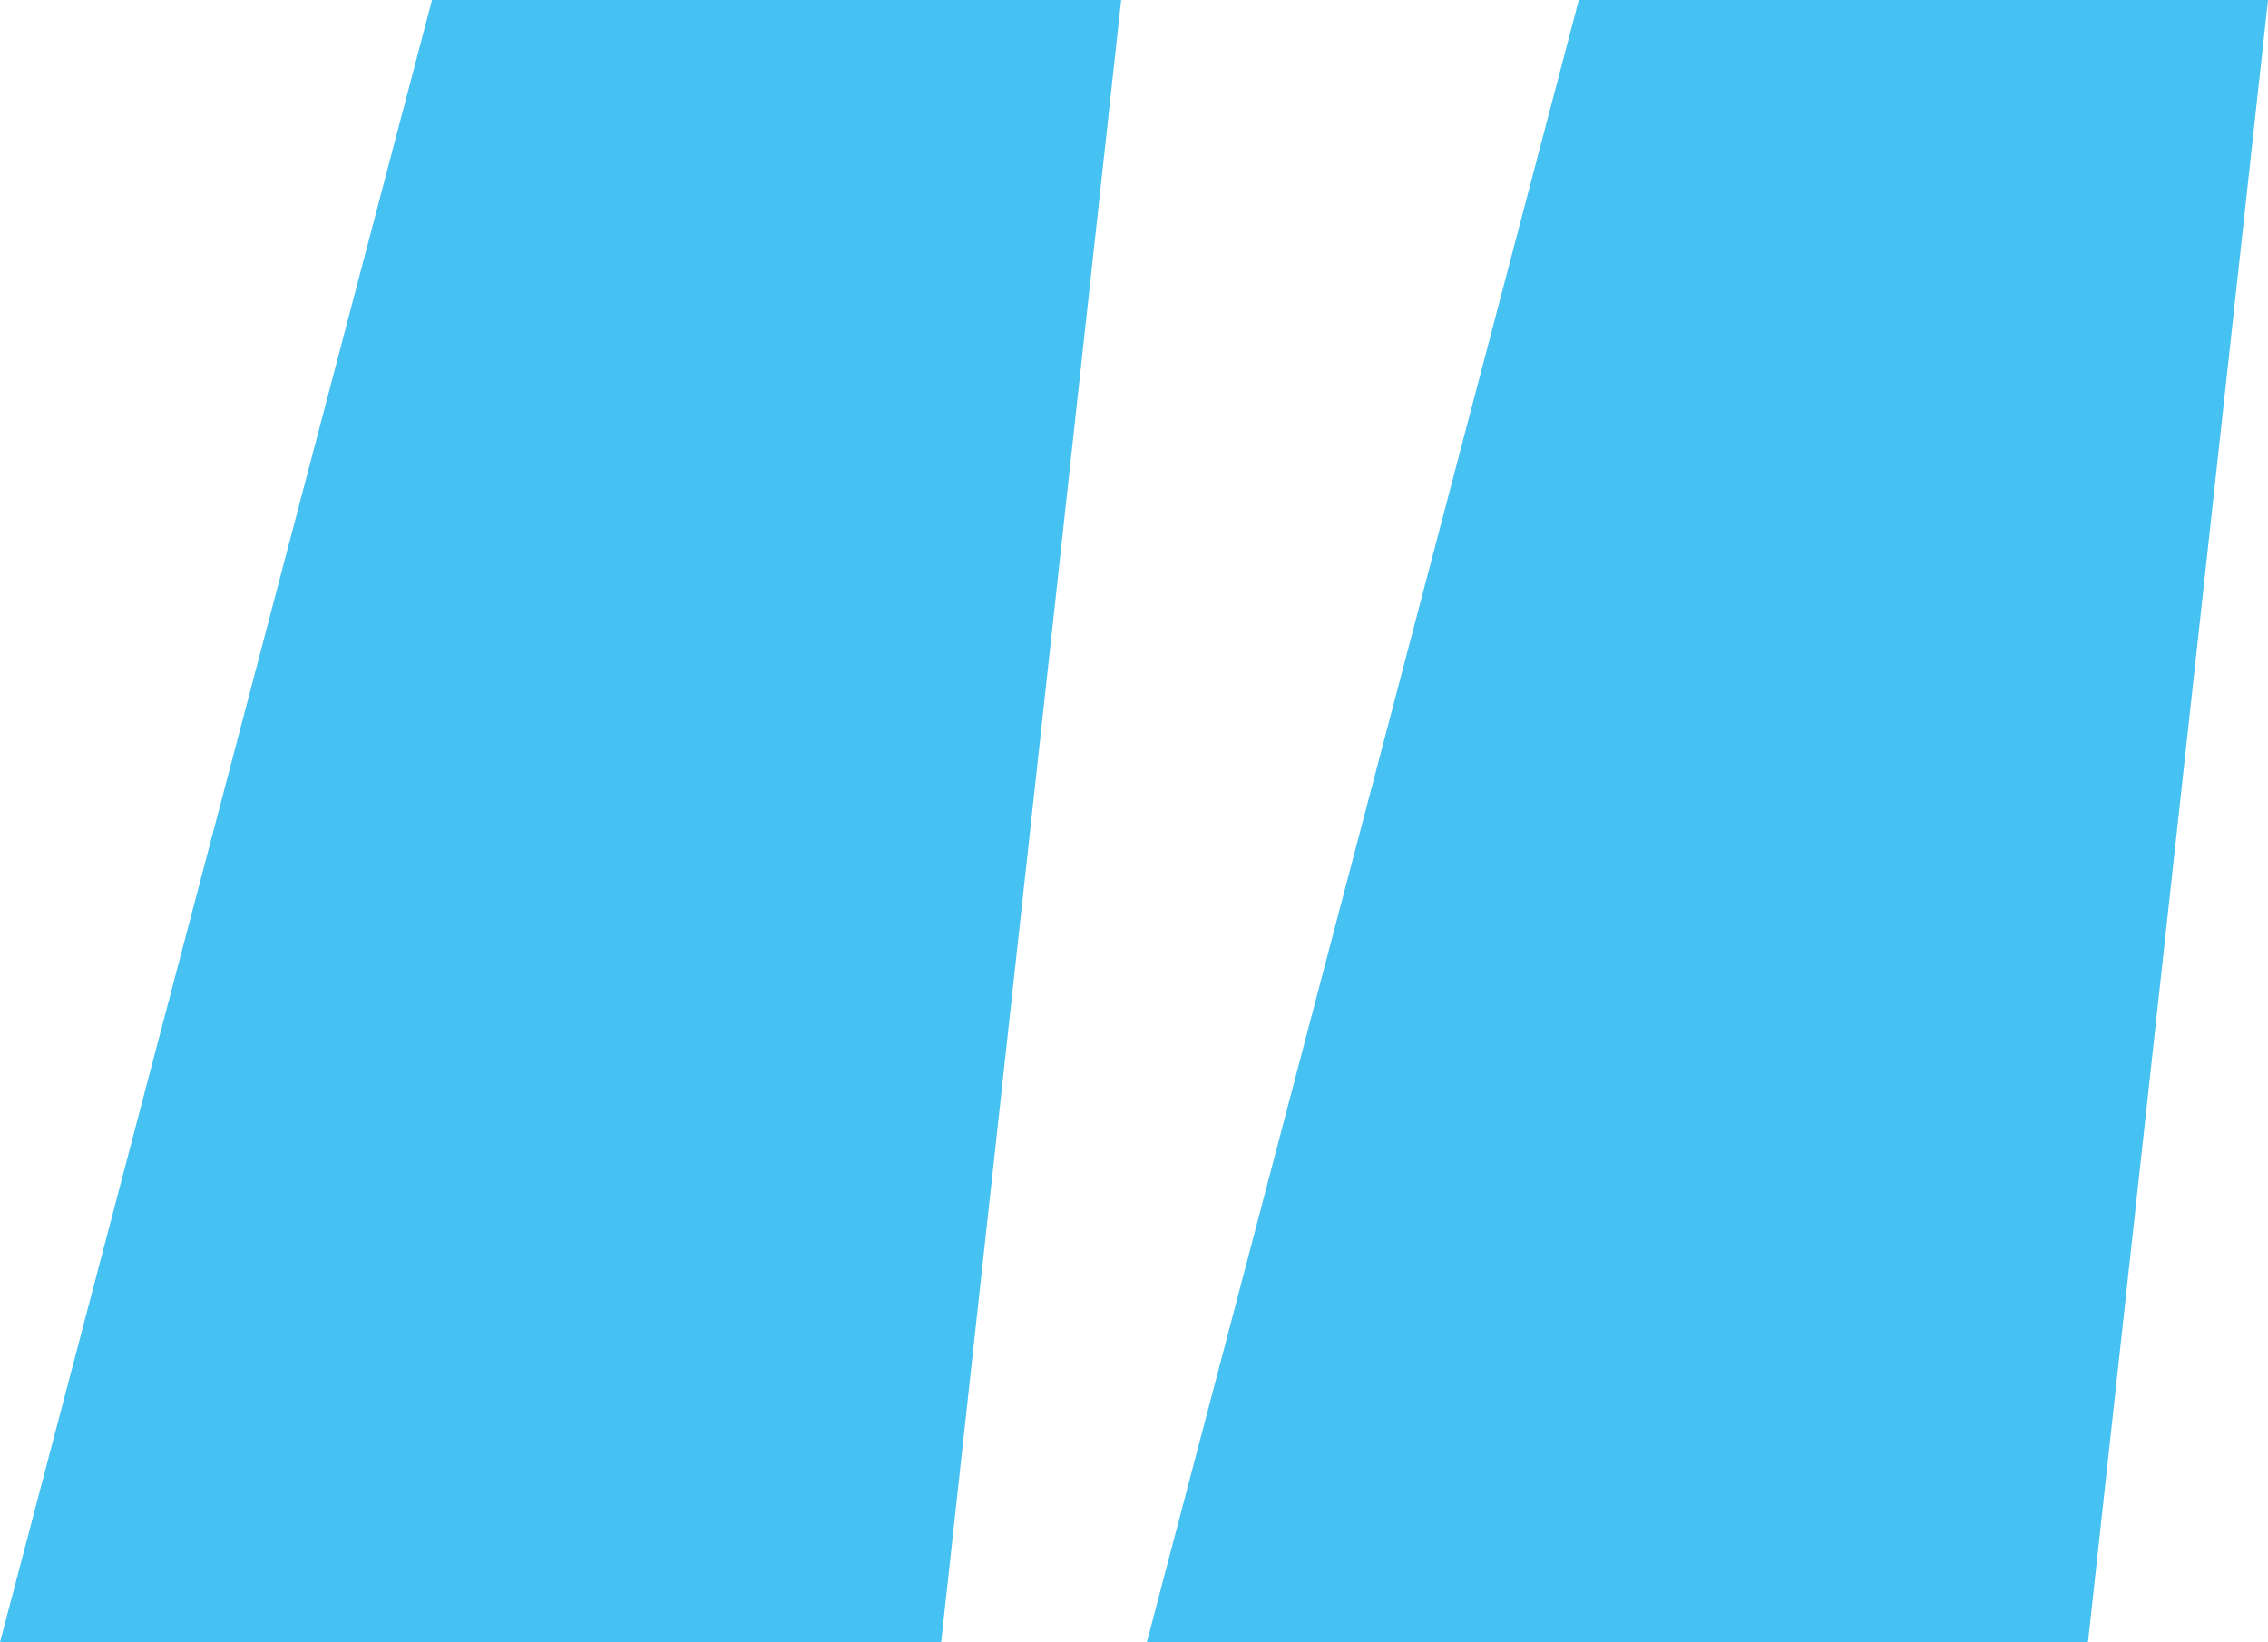 <svg width="29" height="21" viewBox="0 0 29 21" fill="none" xmlns="http://www.w3.org/2000/svg">
<path d="M12.034 21H0L5.524 0H14.336L12.034 21ZM26.698 21H14.664L20.188 0H29L26.698 21Z" fill="#45C1F2"/>
</svg>
